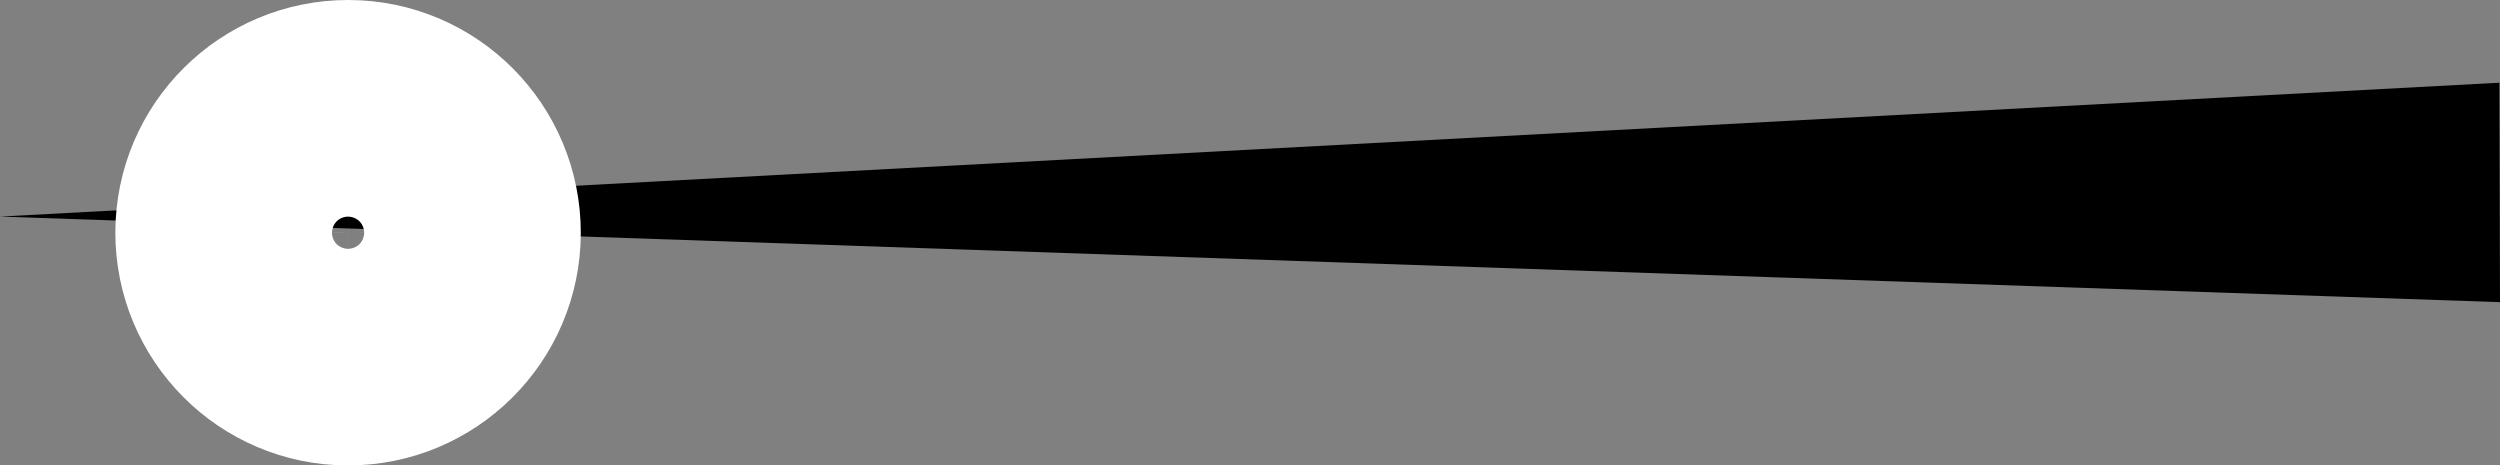 <svg version="1.1" xmlns="http://www.w3.org/2000/svg" xmlns:xlink="http://www.w3.org/1999/xlink" width="36.454" height="6.785" viewBox="0,0,36.454,6.785"><rect x="0" y="0" width="36.454" height="6.785" fill="#808080" stroke="none"/><g transform="translate(-214.687,-193.044)"><g data-paper-data="{&quot;isPaintingLayer&quot;:true}" fill="none" fill-rule="nonzero" stroke="none" stroke-width="none" stroke-linecap="none" stroke-linejoin="miter" stroke-miterlimit="10" stroke-dasharray="" stroke-dashoffset="0" font-family="none" font-weight="none" font-size="none" text-anchor="none" style="mix-blend-mode: normal"><path d="M251.132,194.25l0.009,3.2l-36.454,-1.248z" data-paper-data="{&quot;origRot&quot;:0,&quot;origPos&quot;:null,&quot;index&quot;:null}" id="ID0.09002829575911164" fill="#000000" stroke="none" stroke-width="1" stroke-linecap="round"/><path d="M218.649,195.318c0.287,-0.285 0.682,-0.461 1.118,-0.46c0.436,0.001 0.83,0.179 1.115,0.466c0.285,0.287 0.461,0.682 0.46,1.118c-0.001,0.436 -0.179,0.83 -0.466,1.115c-0.287,0.285 -0.682,0.461 -1.118,0.46c-0.436,-0.001 -0.83,-0.179 -1.115,-0.466c-0.285,-0.287 -0.461,-0.682 -0.46,-1.118c0.001,-0.436 0.179,-0.83 0.466,-1.115z" data-paper-data="{&quot;origRot&quot;:0,&quot;origPos&quot;:null}" id="ID0.3088560909964144" fill="none" stroke="#ffffff" stroke-width="3.628" stroke-linecap="butt"/></g></g></svg>